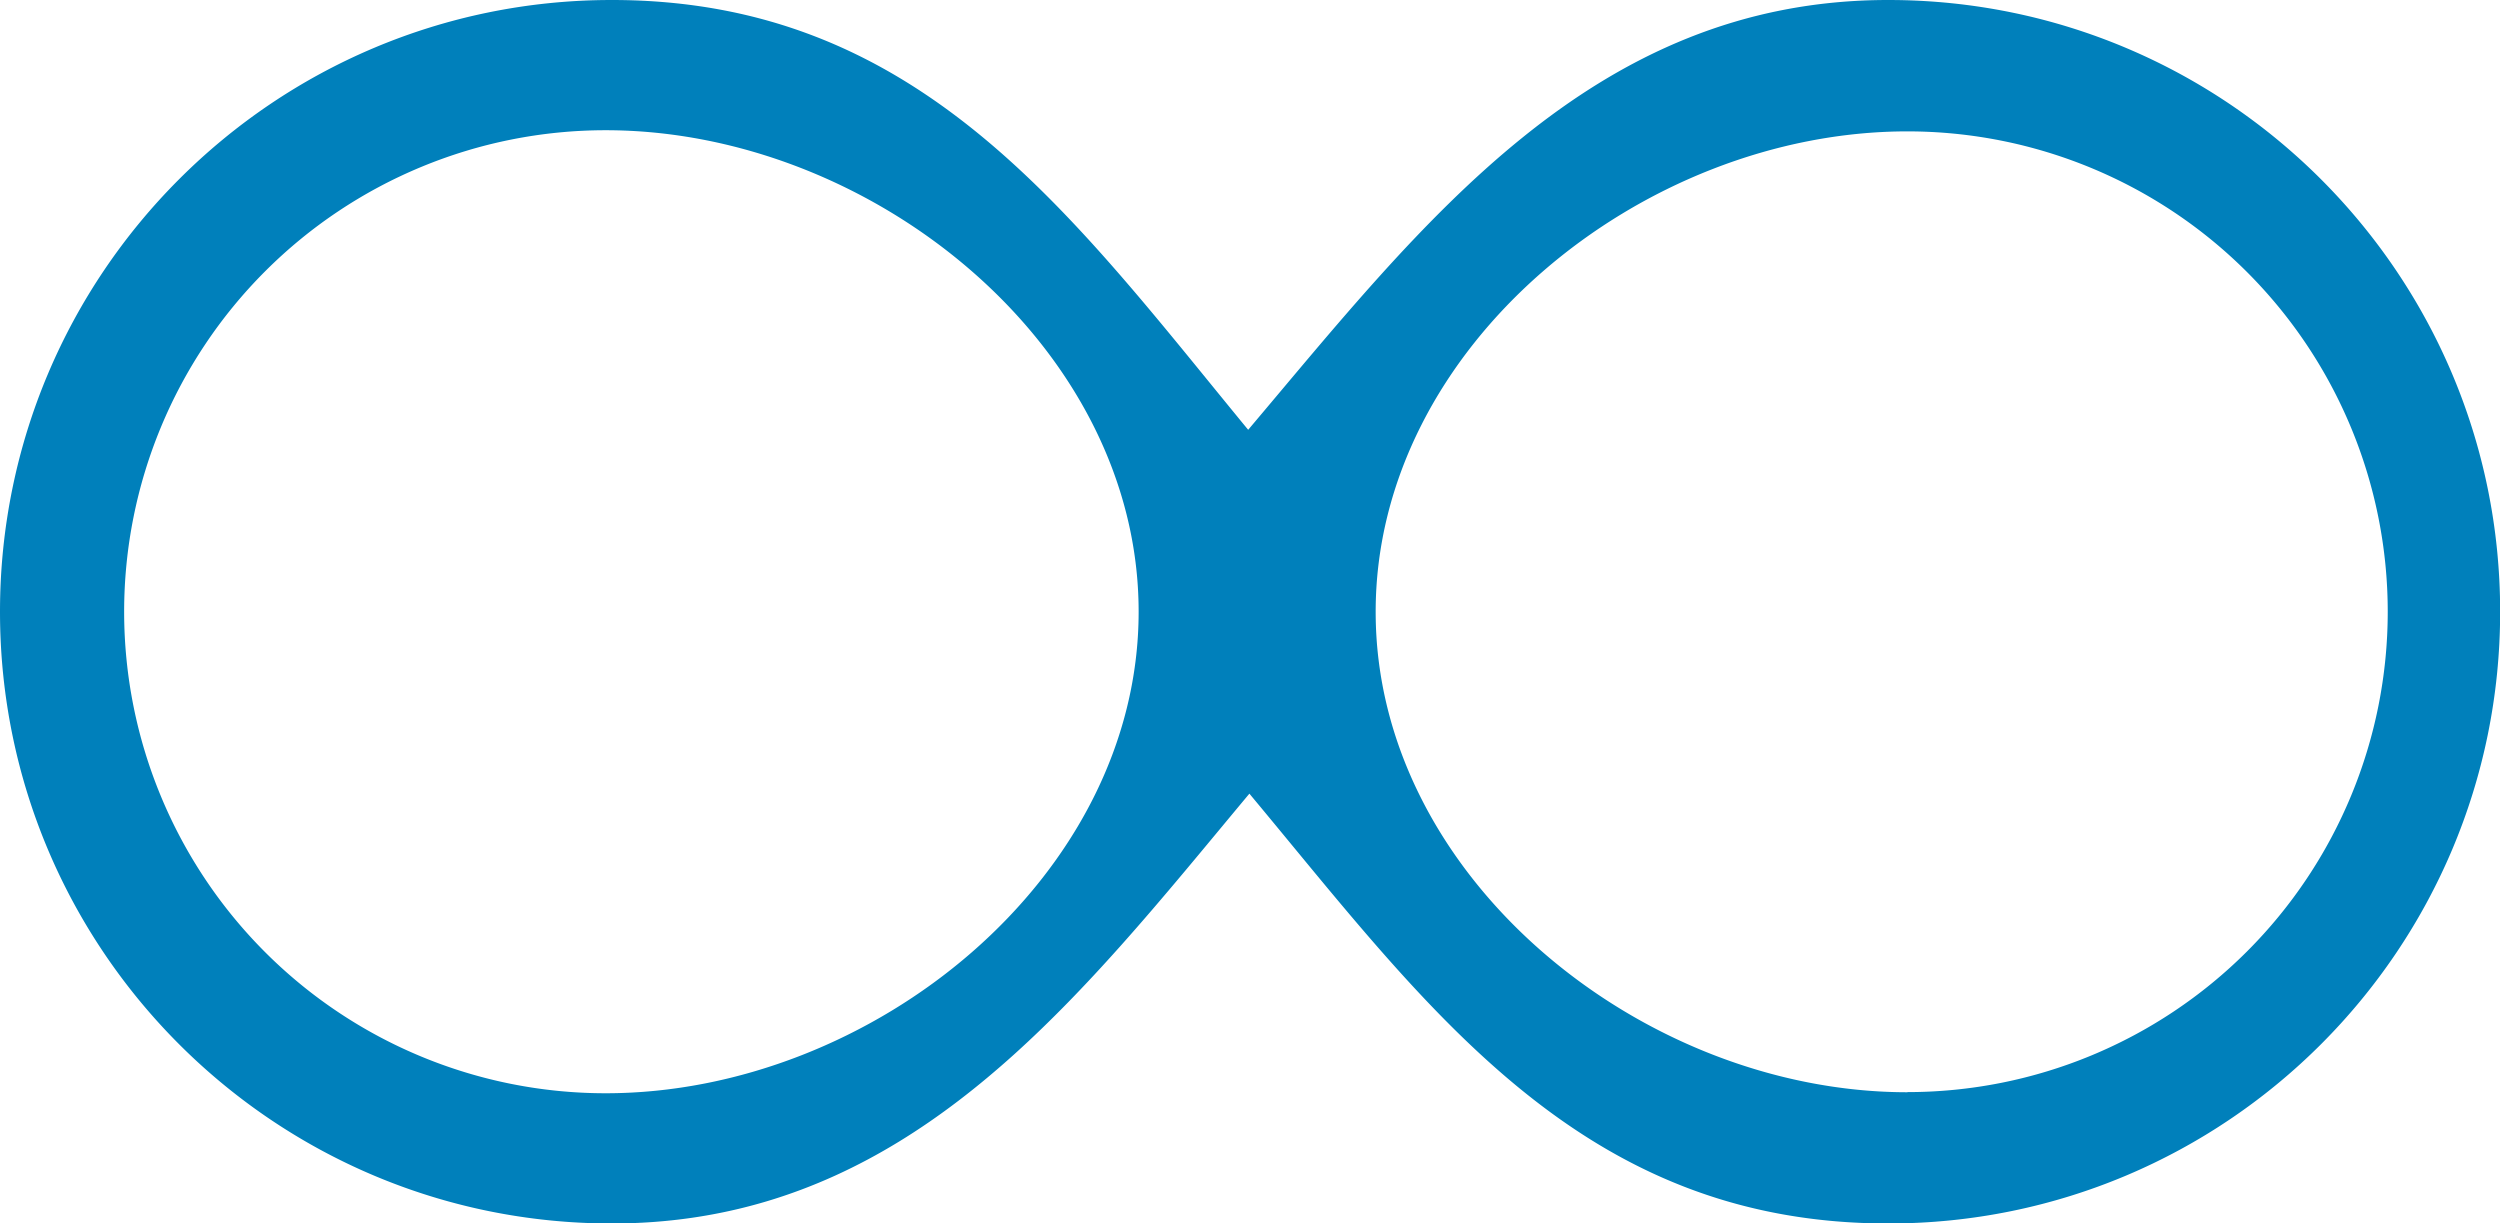 <svg id="Calque_1" data-name="Calque 1" xmlns="http://www.w3.org/2000/svg" viewBox="0 0 888.08 434.62"><defs><style>.cls-1{fill:#0080bb;}</style></defs><path class="cls-1" d="M670.77,0C565.46,0,505.3,79.49,443.39,152.68,380.51,76.3,326.81,0,217.31,0,97.29,0,0,97.29,0,217.31S97.29,434.62,217.31,434.62c79.18,0,132.63-44.71,180.37-98.18,15.77-17.65,30.9-36.25,46.14-54.51,63.46,76.05,117.39,152.69,227,152.69,120,0,217.31-97.29,217.31-217.31S790.79,0,670.77,0ZM215.15,388.36a171.05,171.05,0,0,1,0-342.1c94.47,0,189.33,76.58,189.33,171.05S309.62,388.36,215.15,388.36ZM677.56,388c-94.24,0-188.88-76.4-188.88-170.64S583.32,46.67,677.56,46.67a170.64,170.64,0,1,1,0,341.28Z" transform="translate(0)"/></svg>